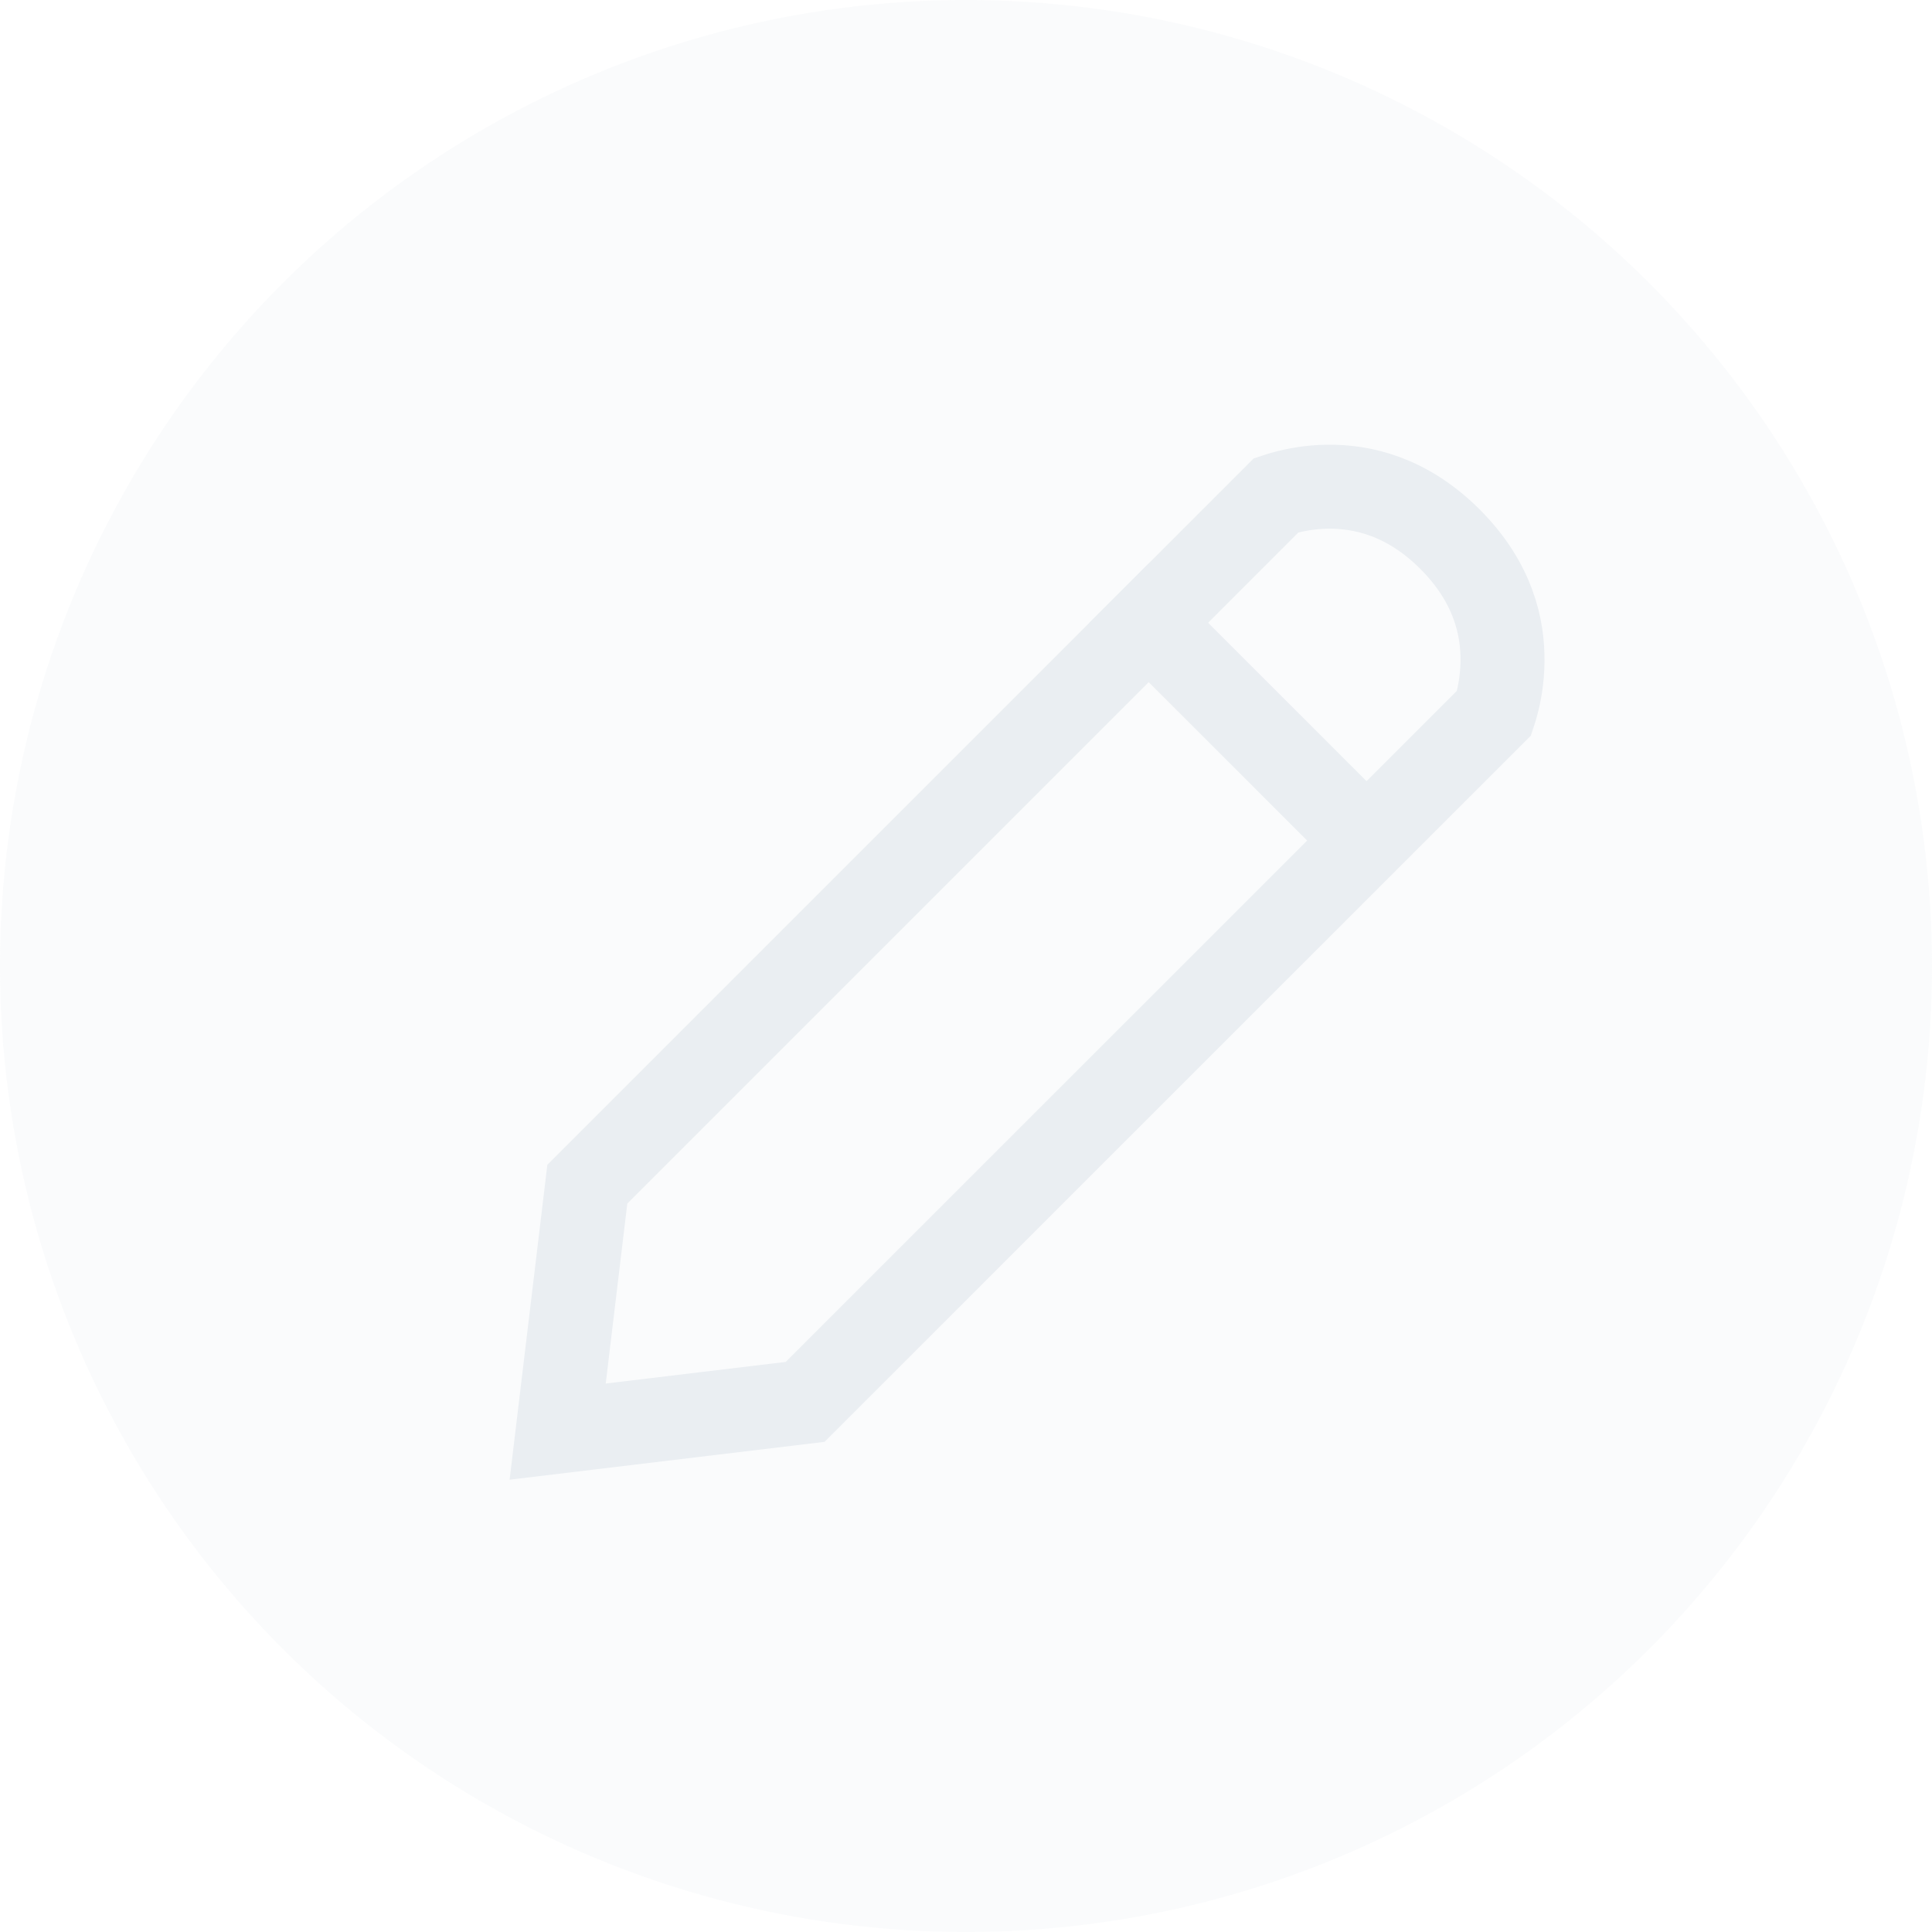 <svg width="23" height="23" viewBox="0 0 23 23" fill="none" xmlns="http://www.w3.org/2000/svg">
<g filter="url(#filter0_b_4588_5327)">
<circle cx="11.5" cy="11.5" r="11.5" fill="#EAEEF2" fill-opacity="0.2"/>
</g>
<path d="M6.992 14.097L15.194 5.895C15.221 5.886 15.253 5.876 15.292 5.866C15.416 5.832 15.593 5.797 15.802 5.794C16.209 5.789 16.745 5.902 17.262 6.419C17.78 6.937 17.893 7.473 17.887 7.88C17.884 8.089 17.85 8.266 17.816 8.39C17.806 8.429 17.796 8.461 17.787 8.488L9.585 16.689L6.639 17.043L6.992 14.097Z" stroke="#EAEEF2" stroke-linecap="round"/>
<path d="M13.322 7.061L16.465 10.203" stroke="#EAEEF2"/>
<defs>
<filter id="filter0_b_4588_5327" x="-2.359" y="-2.359" width="27.718" height="27.718" filterUnits="userSpaceOnUse" color-interpolation-filters="sRGB">
<feFlood flood-opacity="0" result="BackgroundImageFix"/>
<feGaussianBlur in="BackgroundImageFix" stdDeviation="1.179"/>
<feComposite in2="SourceAlpha" operator="in" result="effect1_backgroundBlur_4588_5327"/>
<feBlend mode="normal" in="SourceGraphic" in2="effect1_backgroundBlur_4588_5327" result="shape"/>
</filter>
</defs>
</svg>
